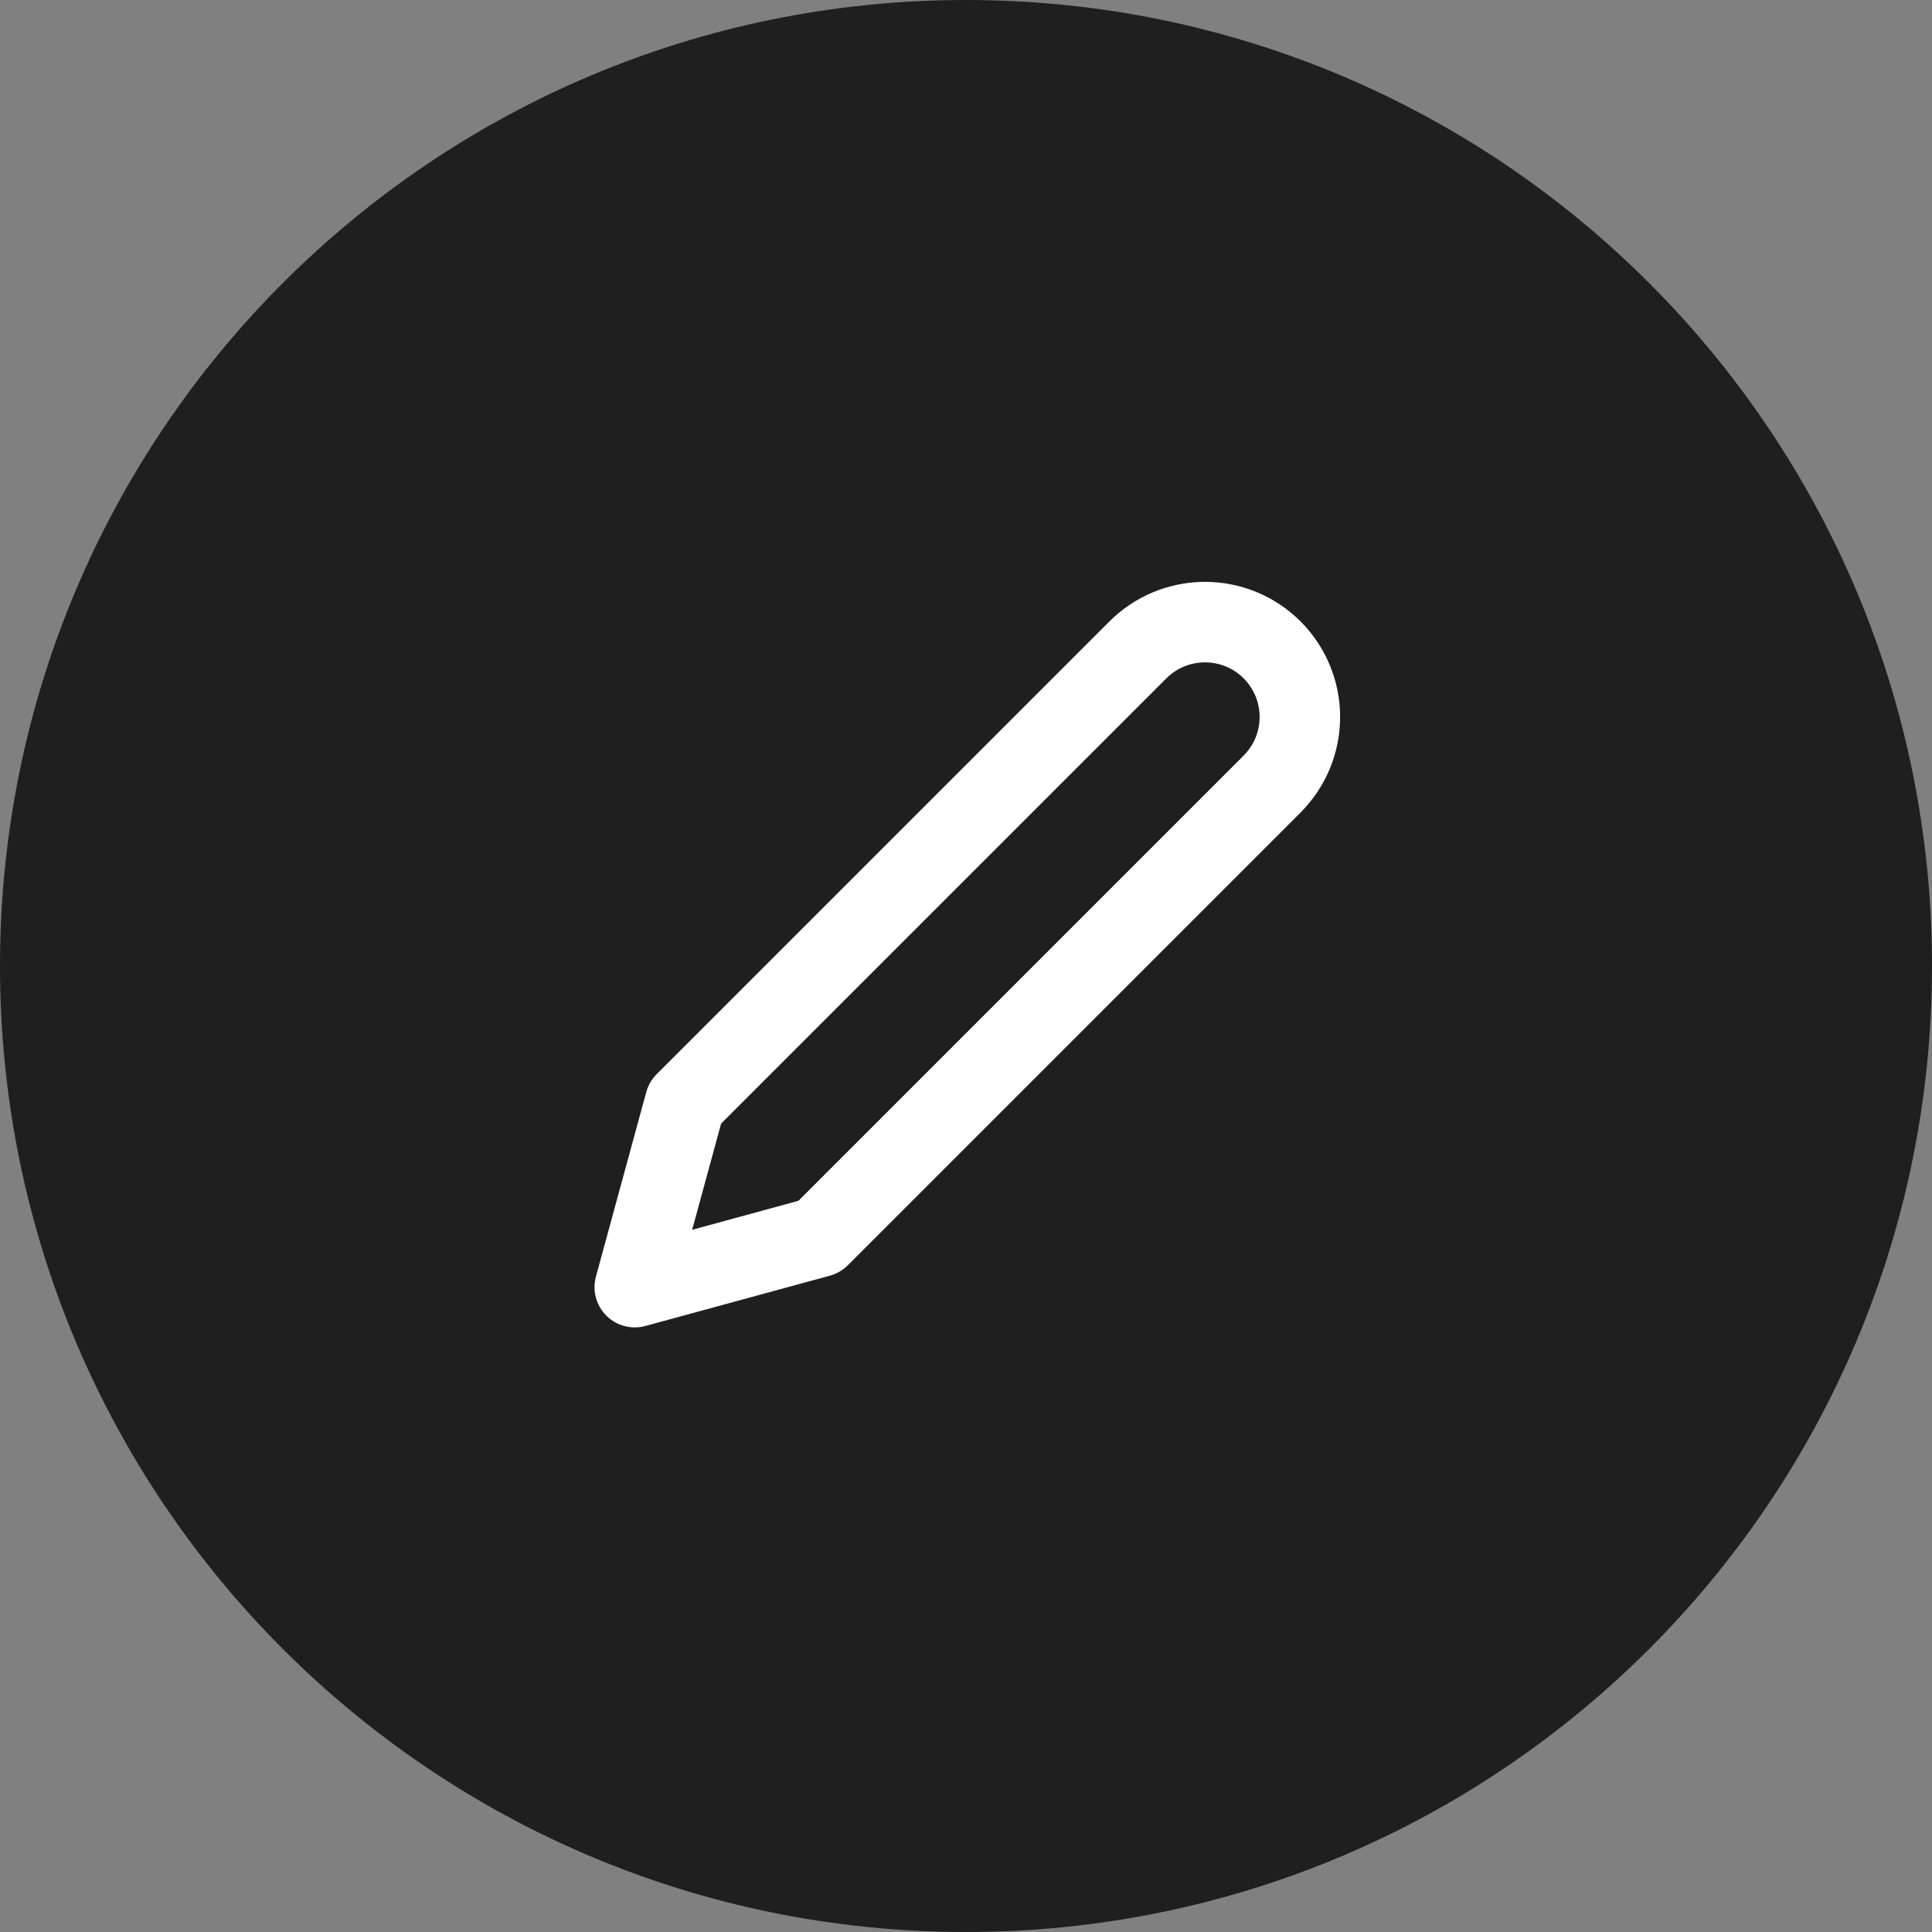 <svg width="48" height="48" viewBox="0 0 48 48" fill="none" xmlns="http://www.w3.org/2000/svg">
<rect x="0" y="0" width="48" height="48" fill="#808080" stroke="none"/>
<path d="M0 24C0 10.745 10.745 0 24 0C37.255 0 48 10.745 48 24C48 37.255 37.255 48 24 48C10.745 48 0 37.255 0 24Z" fill="#1F1F1F"/>
<path d="M28.271 16.146C28.49 15.927 28.75 15.753 29.036 15.635C29.322 15.517 29.629 15.456 29.938 15.456C30.248 15.456 30.554 15.517 30.84 15.635C31.126 15.753 31.386 15.927 31.605 16.146C31.824 16.365 31.997 16.625 32.116 16.911C32.234 17.197 32.295 17.503 32.295 17.813C32.295 18.122 32.234 18.429 32.116 18.715C31.997 19 31.824 19.26 31.605 19.479L20.355 30.729L15.771 31.979L17.021 27.396L28.271 16.146Z" stroke="white" stroke-width="2" stroke-linecap="round" stroke-linejoin="round"/>
</svg>

